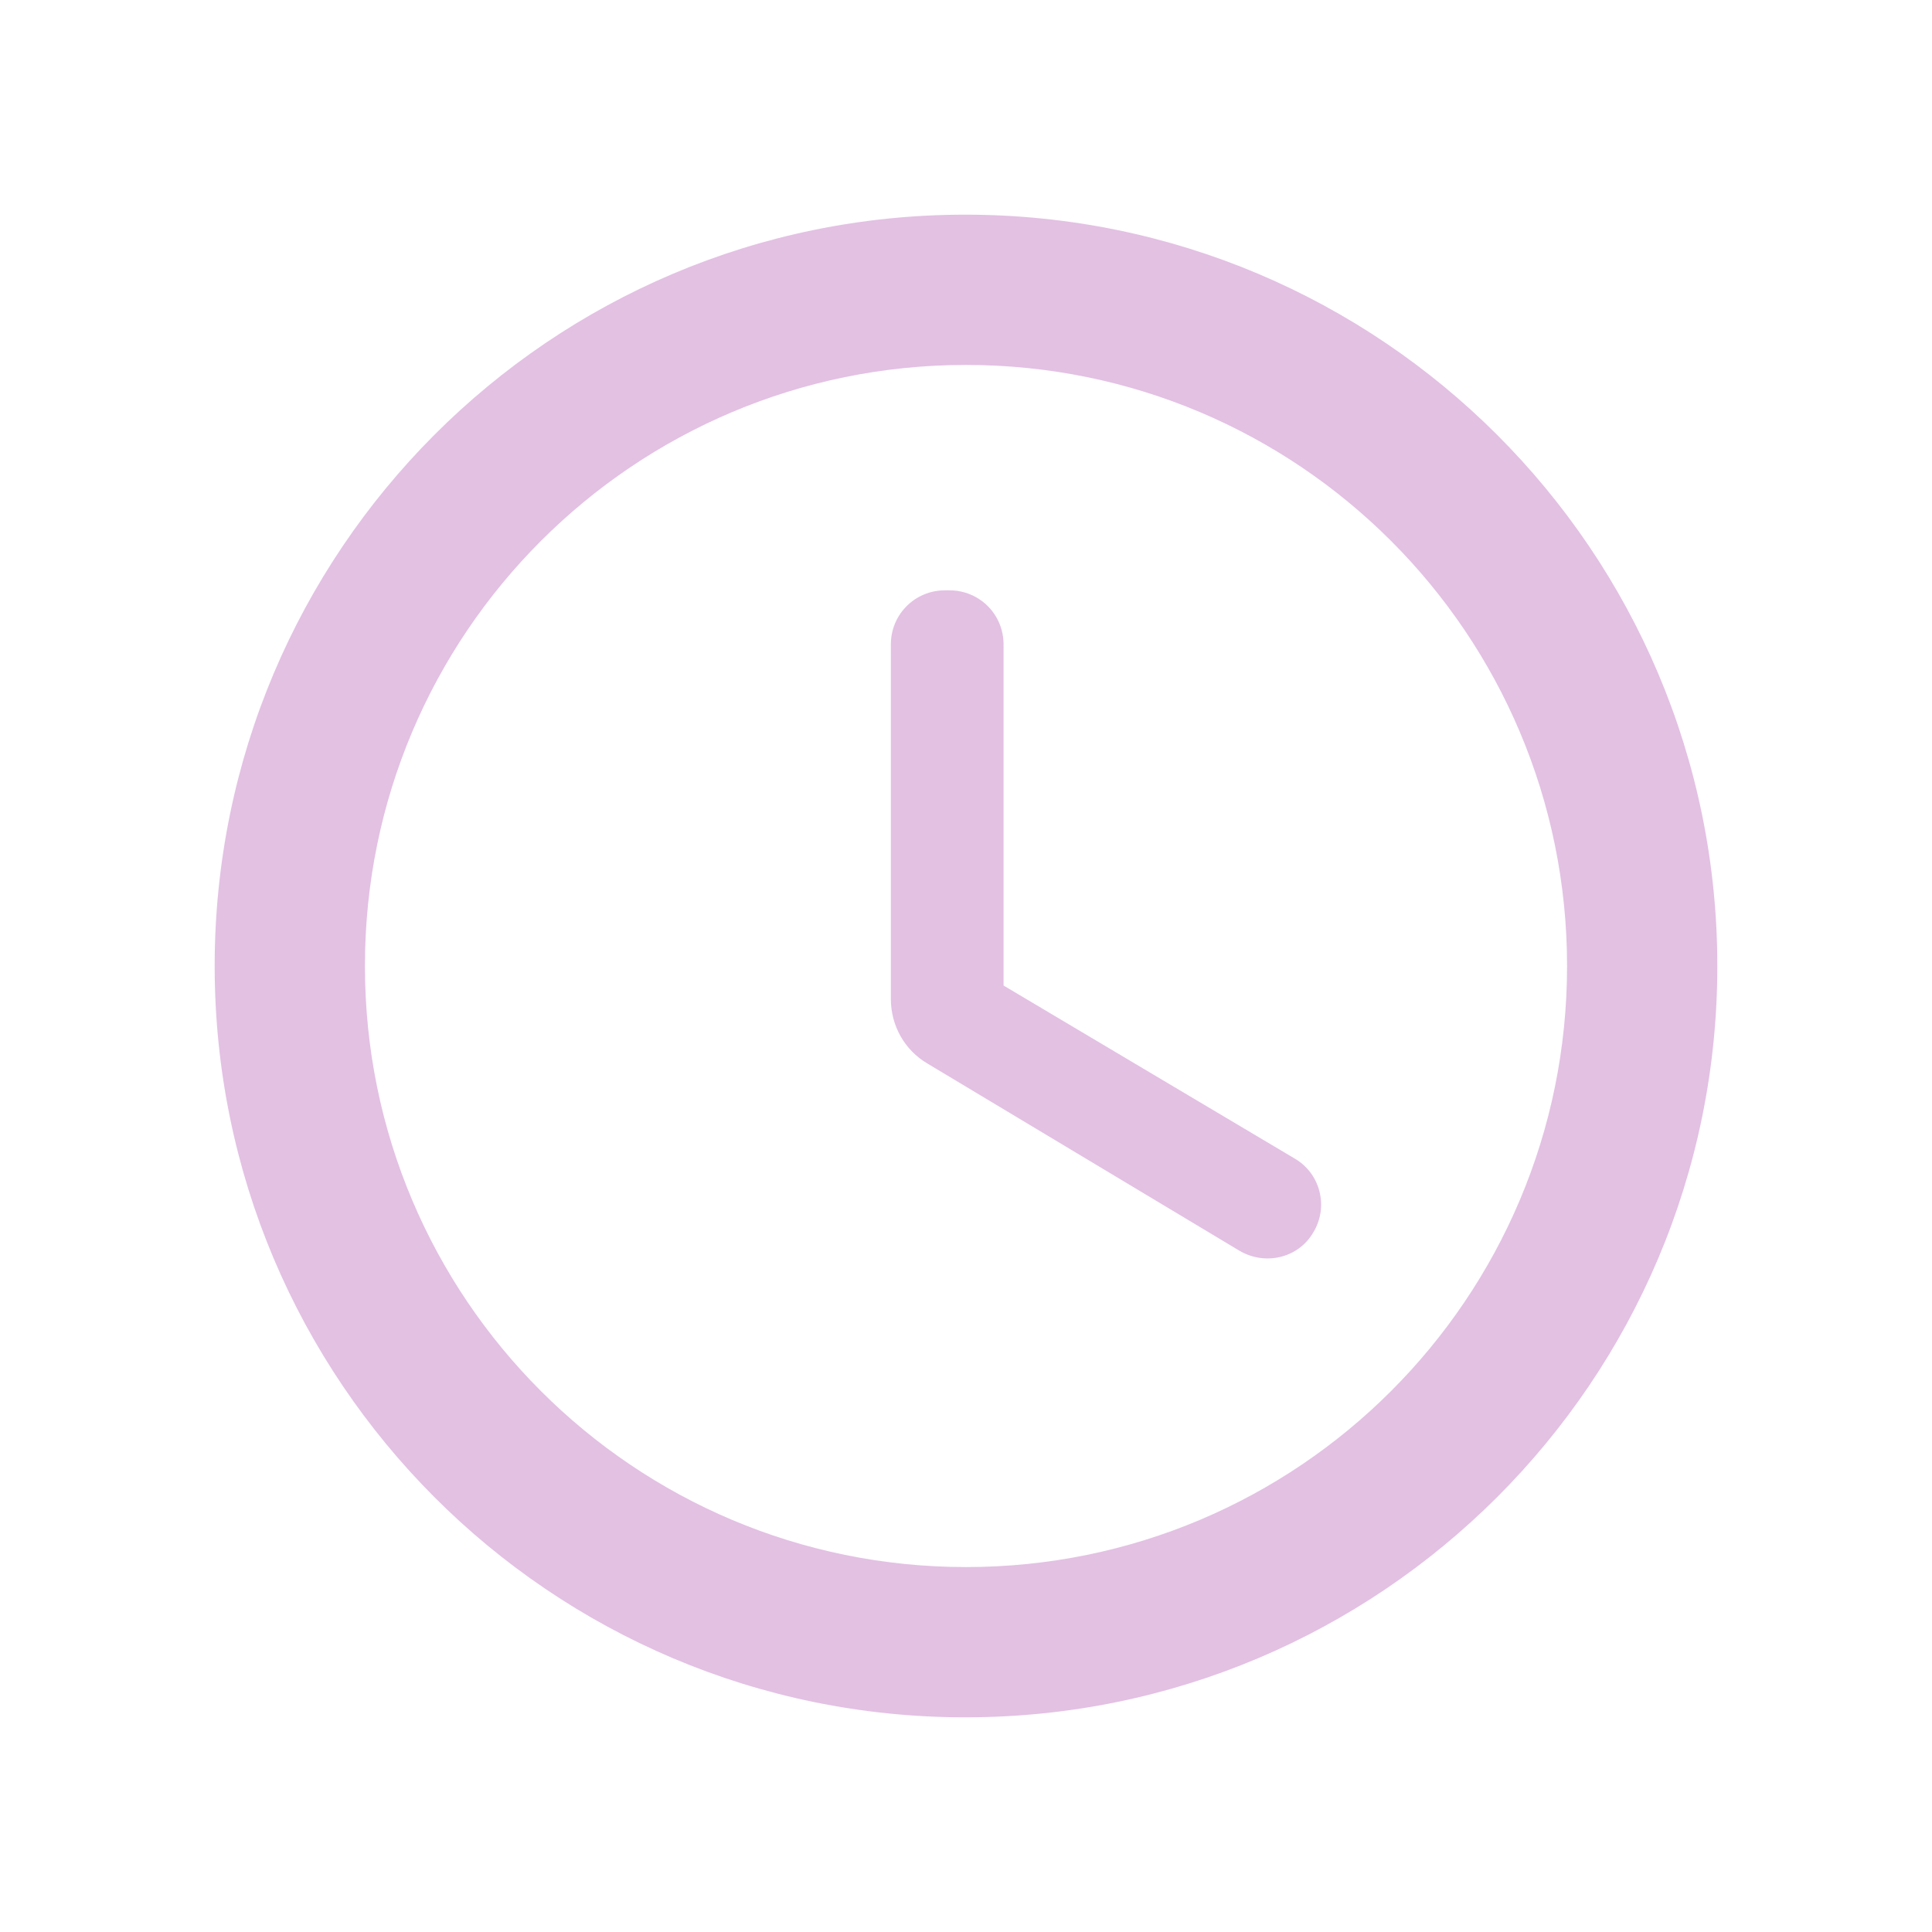 <svg width="18" height="18" viewBox="0 0 18 18" fill="none" xmlns="http://www.w3.org/2000/svg">
<path d="M8.993 2C5.129 2 2 5.136 2 9C2 12.864 5.129 16 8.993 16C12.864 16 16 12.864 16 9C16 5.136 12.864 2 8.993 2ZM9 14.6C5.906 14.6 3.4 12.094 3.4 9C3.4 5.906 5.906 3.4 9 3.4C12.094 3.4 14.6 5.906 14.6 9C14.6 12.094 12.094 14.6 9 14.6ZM8.846 5.5H8.804C8.524 5.5 8.3 5.724 8.3 6.004V9.308C8.3 9.553 8.426 9.784 8.643 9.91L11.548 11.653C11.786 11.793 12.094 11.723 12.234 11.485C12.381 11.247 12.304 10.932 12.059 10.792L9.35 9.182V6.004C9.35 5.724 9.126 5.5 8.846 5.5Z" fill="#E3C1E3"/>
</svg>
